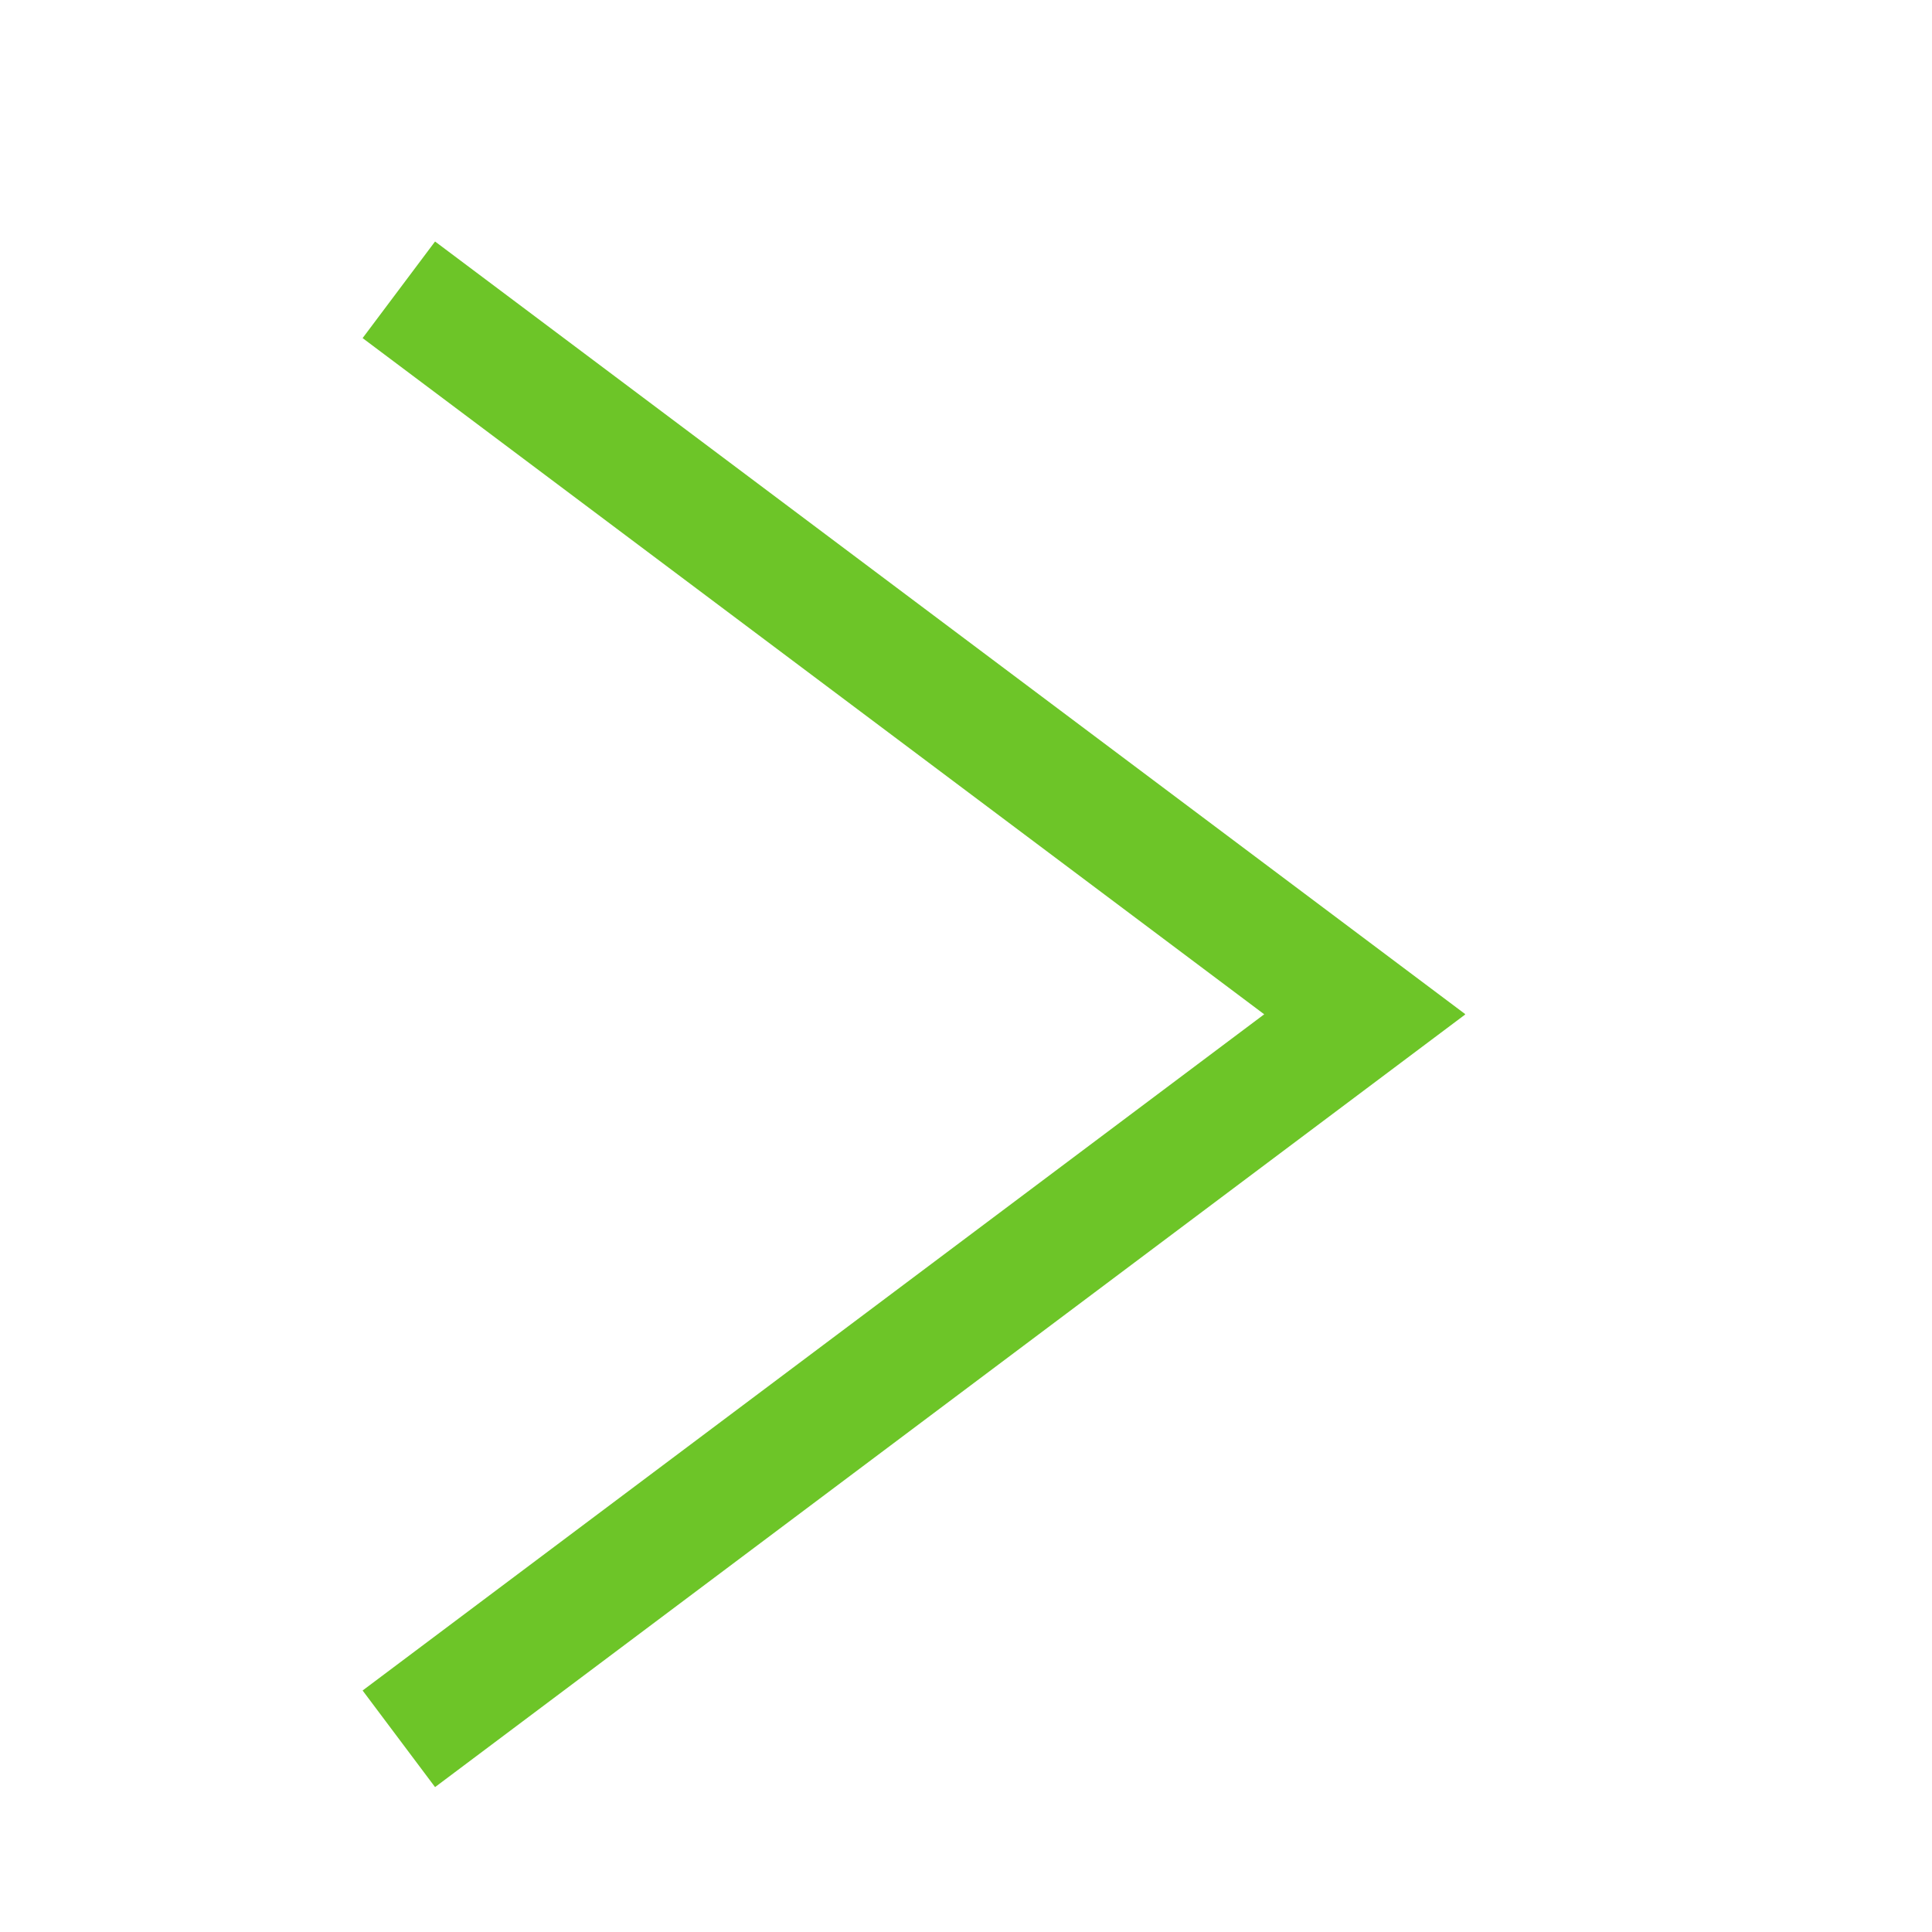 <svg width="16" height="16" viewBox="0 0 16 16" fill="none" xmlns="http://www.w3.org/2000/svg">
<g clip-path="url(#clip0_117_10155)">
<g clip-path="url(#clip1_117_10155)">
<path d="M3.303 2.4L11.303 8.4L3.303 14.4" stroke="#6DC528"/>
</g>
</g>
<defs>
<clipPath id="clip0_117_10155">
<rect width="16" height="16" fill="white"/>
</clipPath>
<clipPath id="clip1_117_10155">
<rect width="9.133" height="12.8" fill="white" transform="translate(3 2)"/>
</clipPath>
</defs>
</svg>
